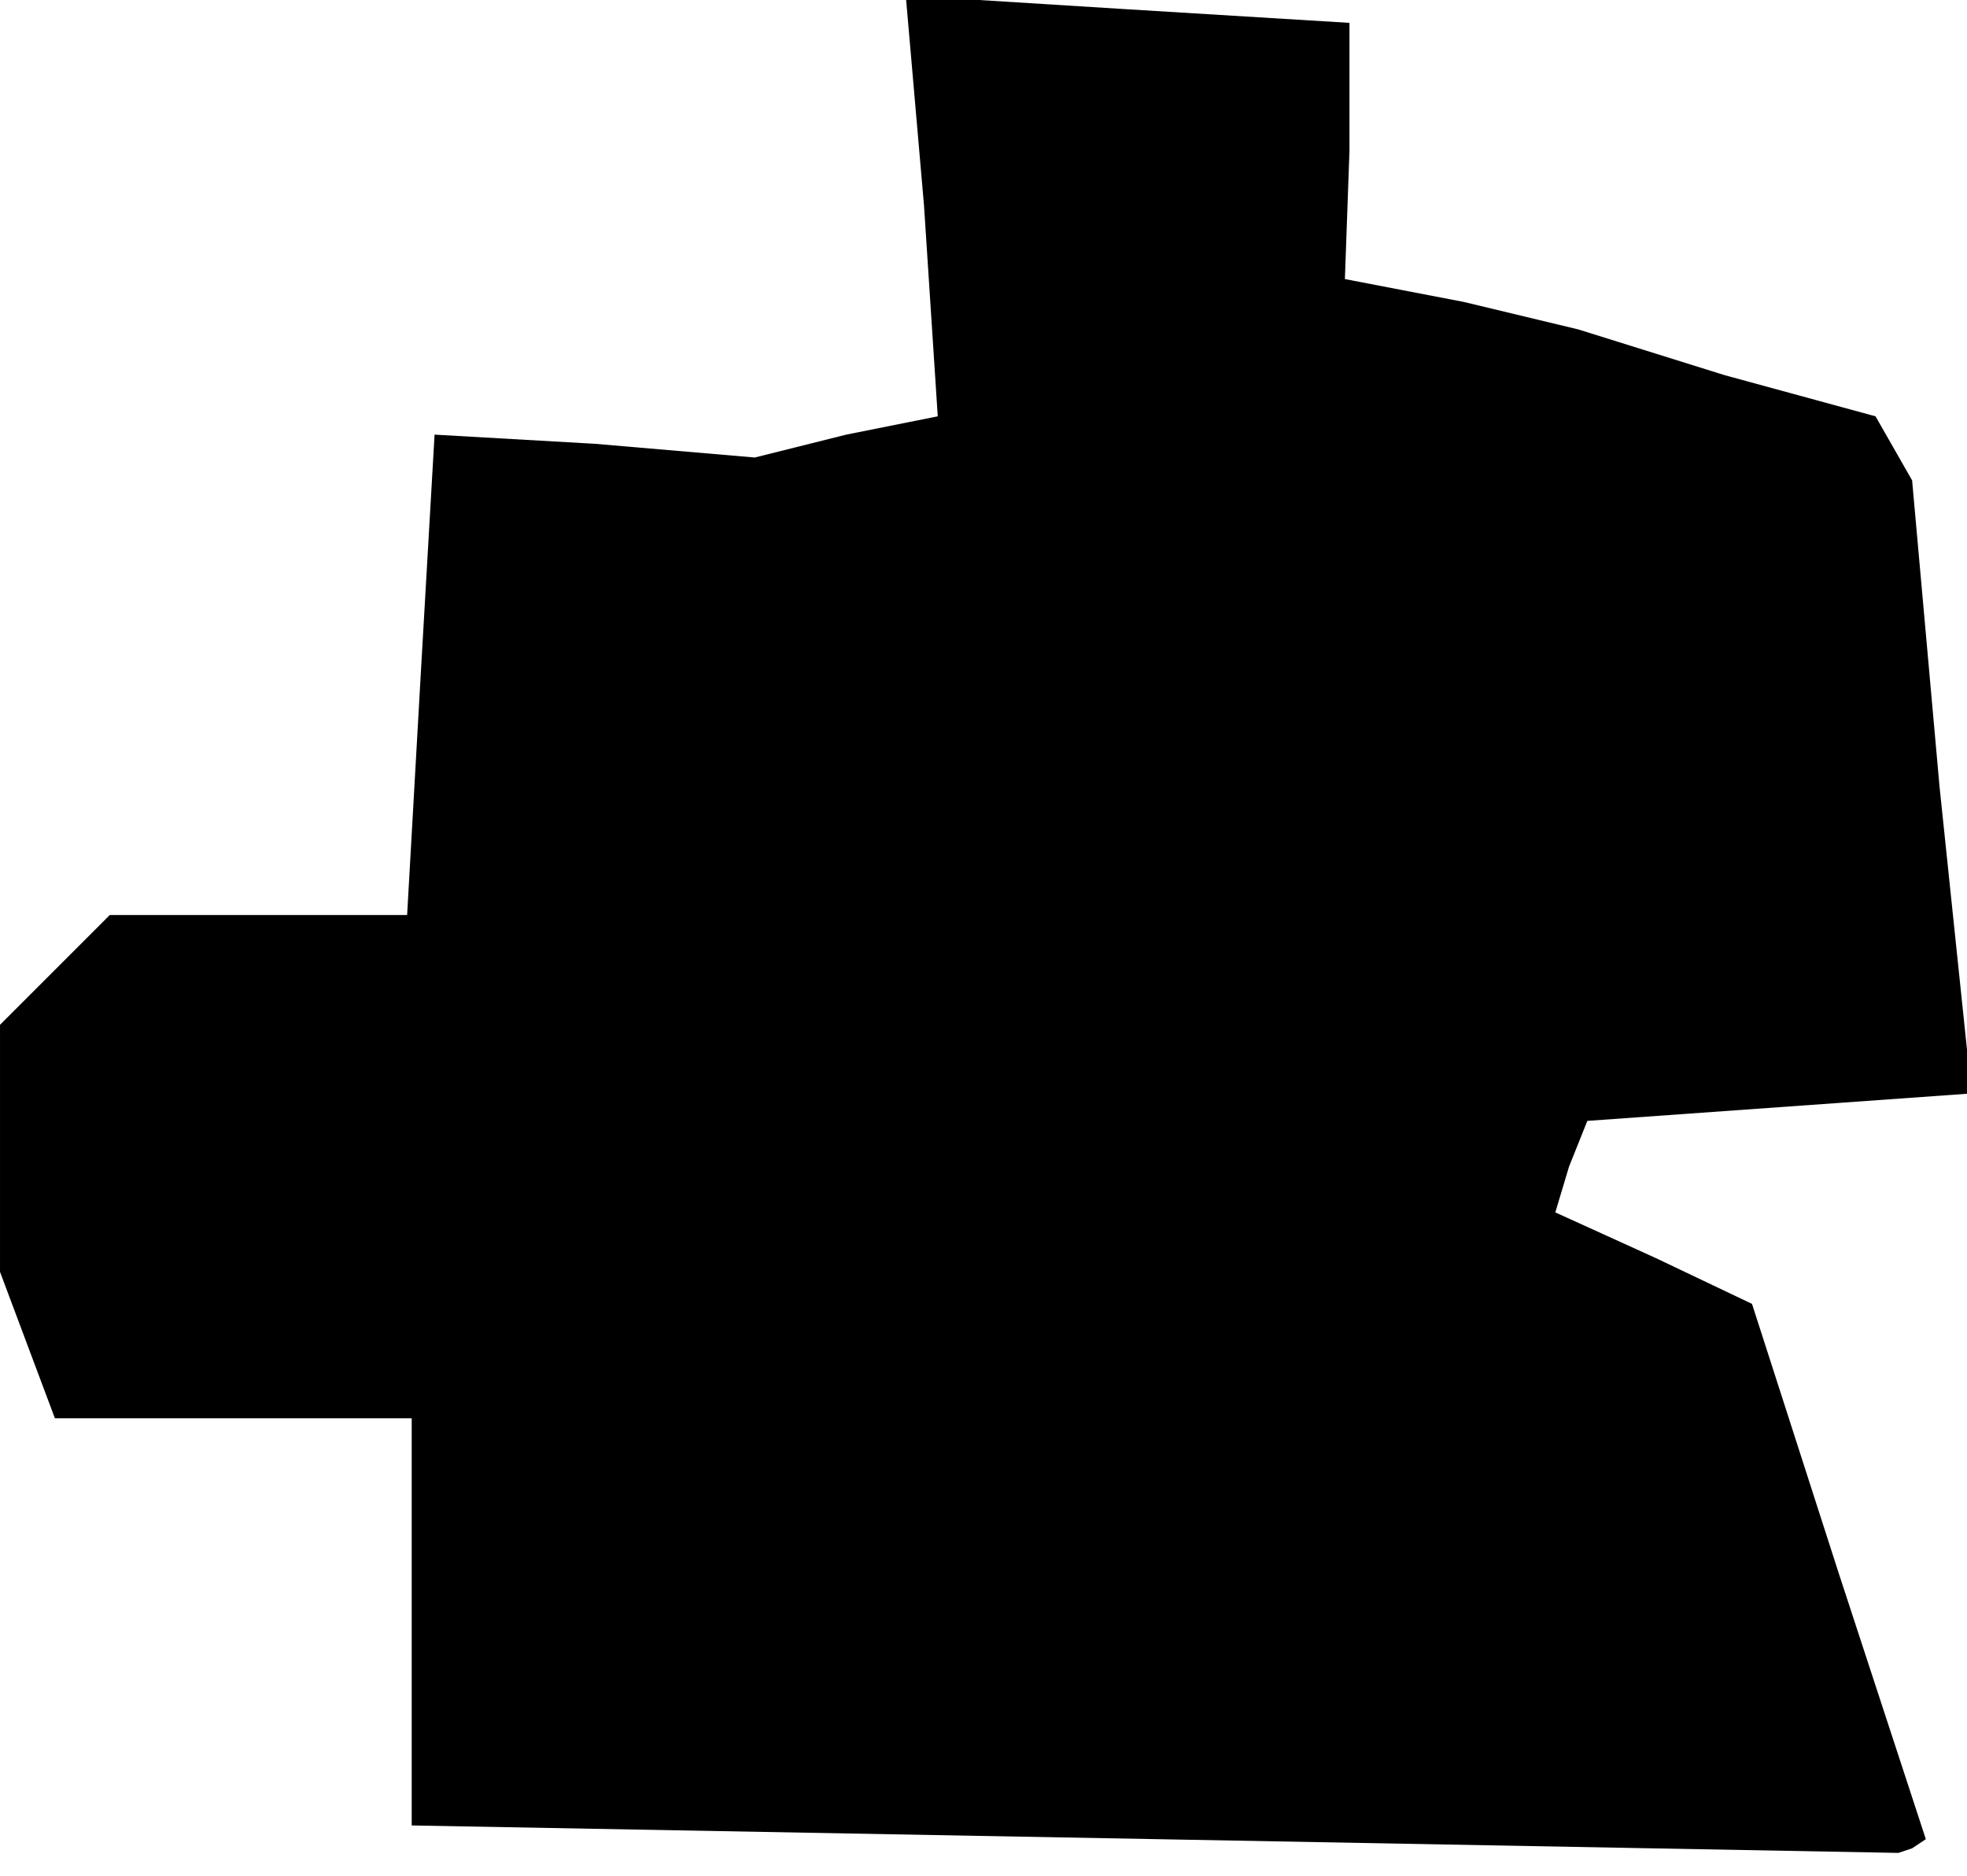 <?xml version="1.0" standalone="no"?>
<!DOCTYPE svg PUBLIC "-//W3C//DTD SVG 20010904//EN"
 "http://www.w3.org/TR/2001/REC-SVG-20010904/DTD/svg10.dtd">
<svg version="1.0" xmlns="http://www.w3.org/2000/svg"
 width="43pt" height="41pt" viewBox="0 0 43 41"
 preserveAspectRatio="xMidYMid meet">
<g transform="translate(0,41) scale(0.1,-0.1)"
fill="#000000" stroke="none">
<path d="M202 365 l3 -46 -20 -4 -20 -5 -35 3 -35 2 -3 -52 -3 -53 -33 0 -32
0 -12 -12 -12 -12 0 -27 0 -27 6 -16 6 -16 39 0 39 0 0 -44 0 -45 163 -3 162
-3 3 1 3 2 -19 58 -19 59 -21 10 -22 10 3 10 4 10 42 3 42 3 -7 67 -6 67 -4 7
-4 7 -33 9 -32 10 -25 6 -26 5 1 28 0 28 -49 3 -48 3 4 -46z"/>
</g>
</svg>
